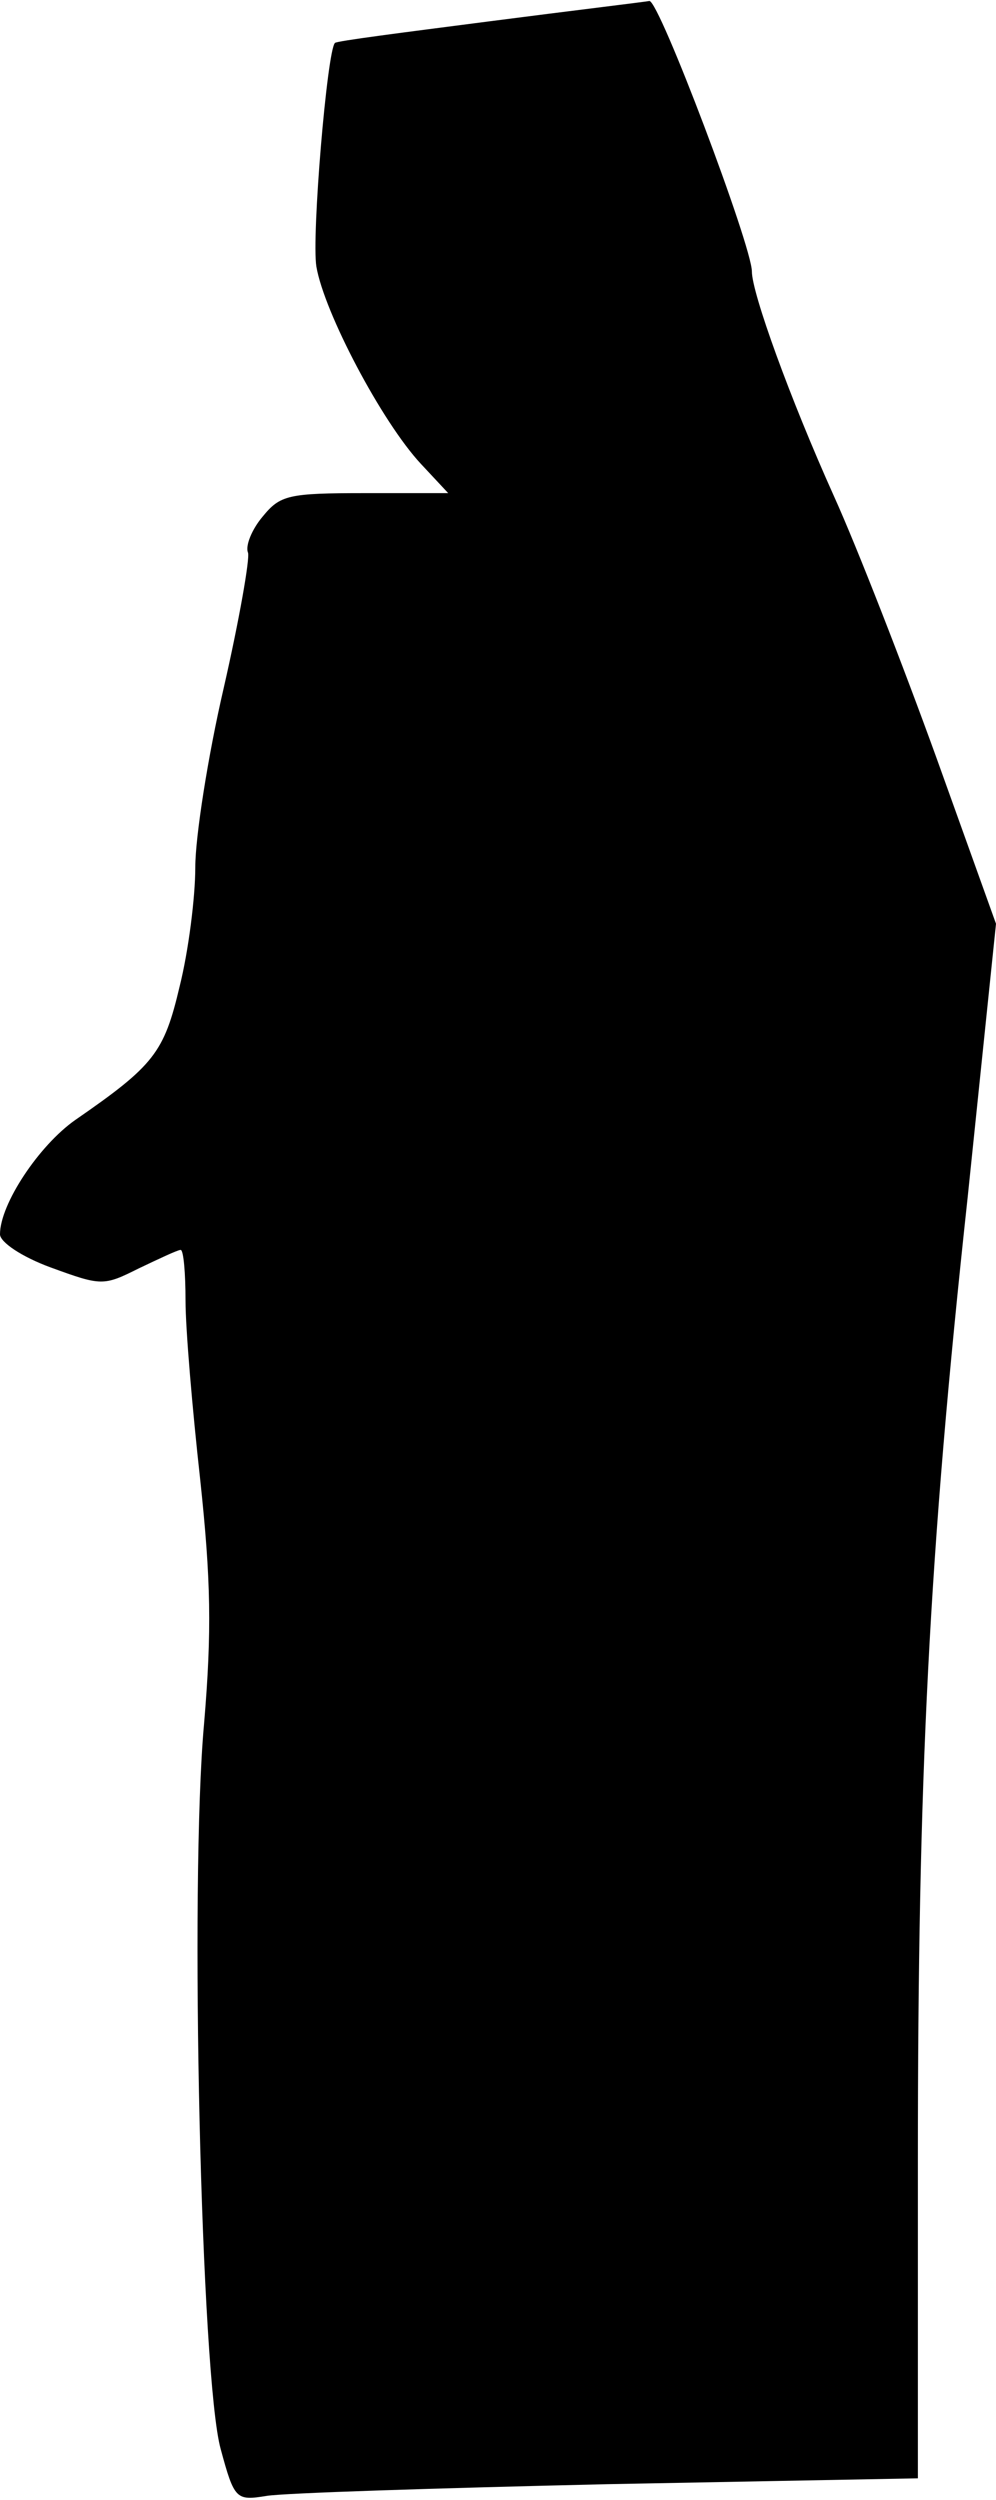 <?xml version="1.0" standalone="no"?>
<!DOCTYPE svg PUBLIC "-//W3C//DTD SVG 20010904//EN"
 "http://www.w3.org/TR/2001/REC-SVG-20010904/DTD/svg10.dtd">
<svg version="1.0" xmlns="http://www.w3.org/2000/svg"
 width="102pt" height="256pt" viewBox="0 0 102 256"
 preserveAspectRatio="xMidYMid meet">
<g transform="translate(0,256) scale(0.1,-0.1)"
fill="#000000" stroke="none">
<path fill="#000000" stroke="none" d="M500 2538 c-85 -11 -156 -20 -157 -22
-8 -8 -24 -198 -19 -229 8 -47 67 -159 107 -202 l28 -30 -85 0 c-79 0 -87 -2
-105 -24 -11 -13 -18 -30 -15 -37 2 -6 -9 -69 -25 -139 -16 -69 -29 -152 -29
-183 0 -31 -7 -86 -16 -122 -16 -68 -26 -81 -107 -137 -37 -26 -77 -86 -77
-117 0 -8 22 -23 52 -34 52 -19 54 -19 90 -1 21 10 40 19 43 19 3 0 5 -24 5
-52 0 -29 7 -111 15 -183 11 -103 12 -155 4 -250 -15 -165 -3 -671 17 -743 14
-52 16 -53 47 -48 18 3 175 8 349 12 l318 6 0 326 c0 393 11 617 51 986 l29
280 -61 170 c-34 94 -81 215 -105 268 -45 100 -84 208 -84 230 0 26 -95 278
-105 277 -5 -1 -80 -10 -165 -21z"/>
</g>
</svg>
